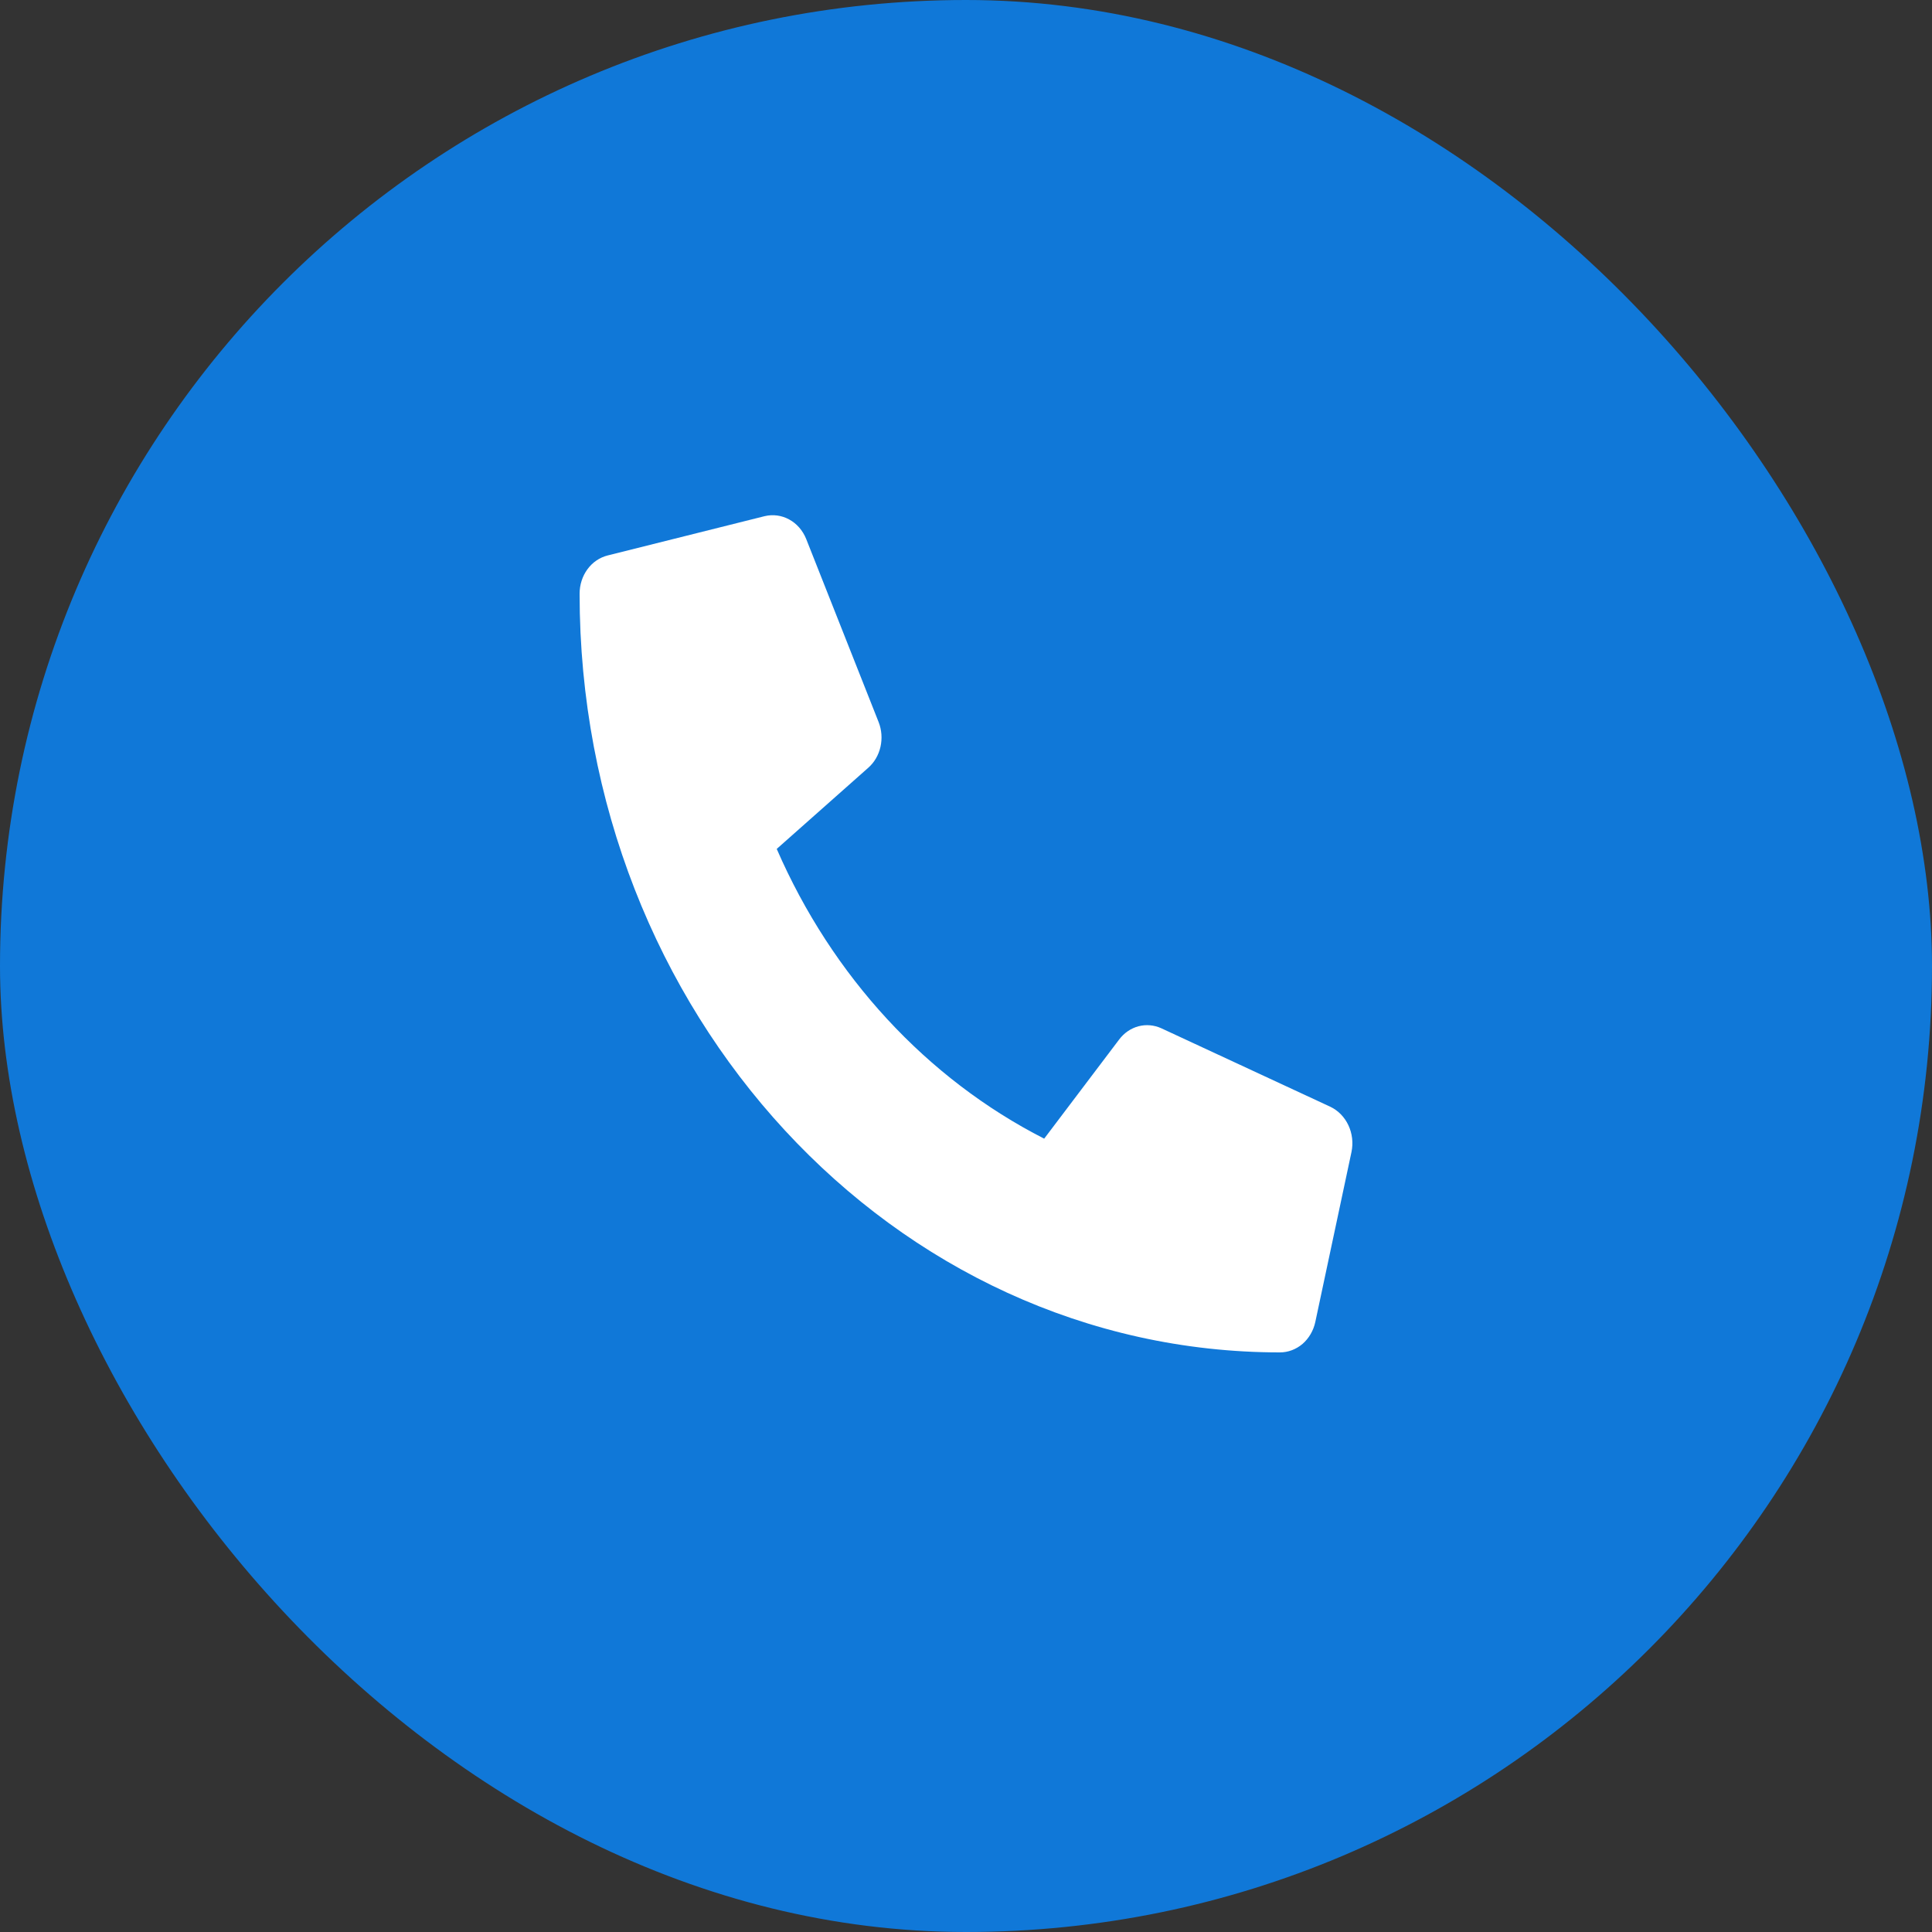 <svg width="30" height="30" viewBox="0 0 30 30" fill="none" xmlns="http://www.w3.org/2000/svg">
<rect x="0" y="0" width="30" height="30" fill="#333333" stroke="none"/>
<rect width="30" height="30" rx="15" fill="#1078D8"/>
<path d="M20.658 17.186L18.033 15.967C17.921 15.916 17.796 15.905 17.678 15.936C17.559 15.968 17.454 16.04 17.377 16.143L16.214 17.681C14.389 16.75 12.921 15.159 12.061 13.182L13.481 11.923C13.576 11.84 13.643 11.725 13.672 11.597C13.701 11.469 13.691 11.333 13.643 11.212L12.518 8.368C12.465 8.237 12.372 8.13 12.254 8.066C12.137 8.002 12.002 7.984 11.873 8.015L9.436 8.625C9.312 8.656 9.201 8.731 9.122 8.839C9.043 8.947 9 9.081 9 9.219C9 15.731 13.873 21 19.875 21C20.002 21 20.126 20.953 20.226 20.868C20.325 20.782 20.395 20.662 20.424 20.528L20.986 17.887C21.015 17.747 20.998 17.601 20.938 17.473C20.878 17.345 20.779 17.244 20.658 17.186Z" fill="white"/>
</svg>
